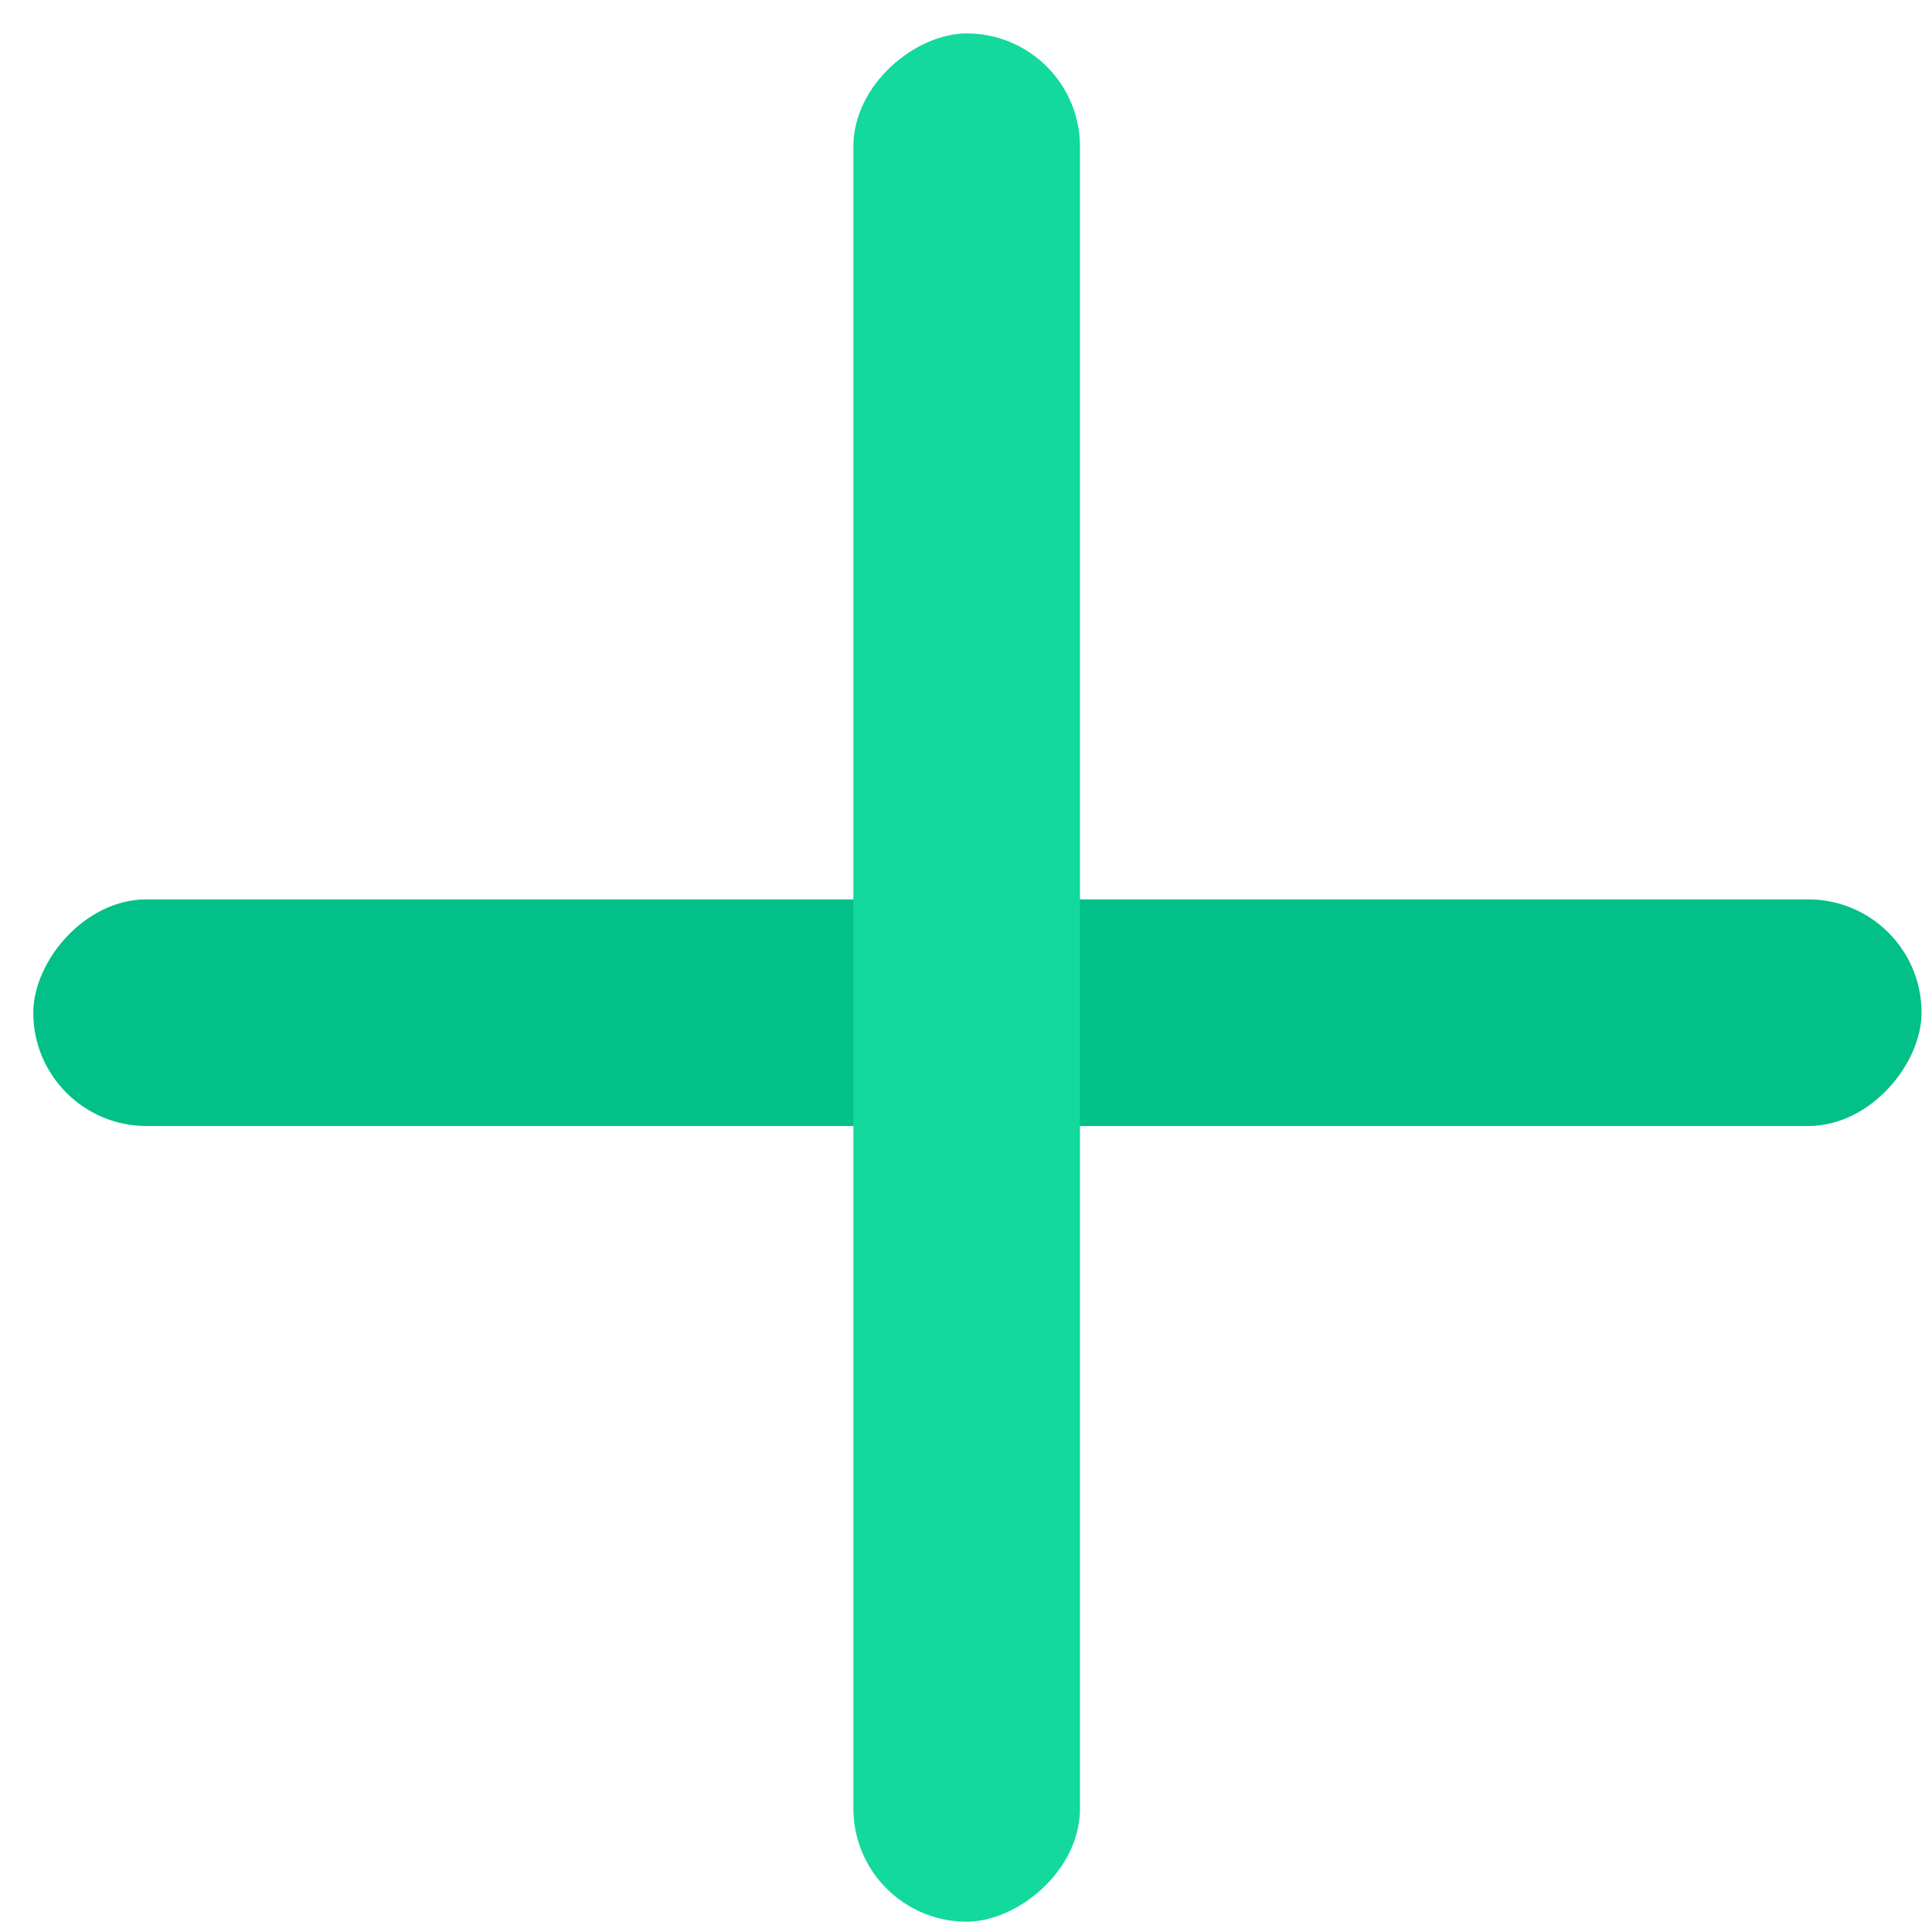 <svg width="27" height="27" fill="none" xmlns="http://www.w3.org/2000/svg"><rect width="26.389" height="3.167" rx="1.583" transform="matrix(1 0 0 -1 .465 15.736)" fill="#02C087"/><rect x="15.093" y=".467" width="26.389" height="3.167" rx="1.583" transform="rotate(90 15.093 .467)" fill="#13D99D"/></svg>
